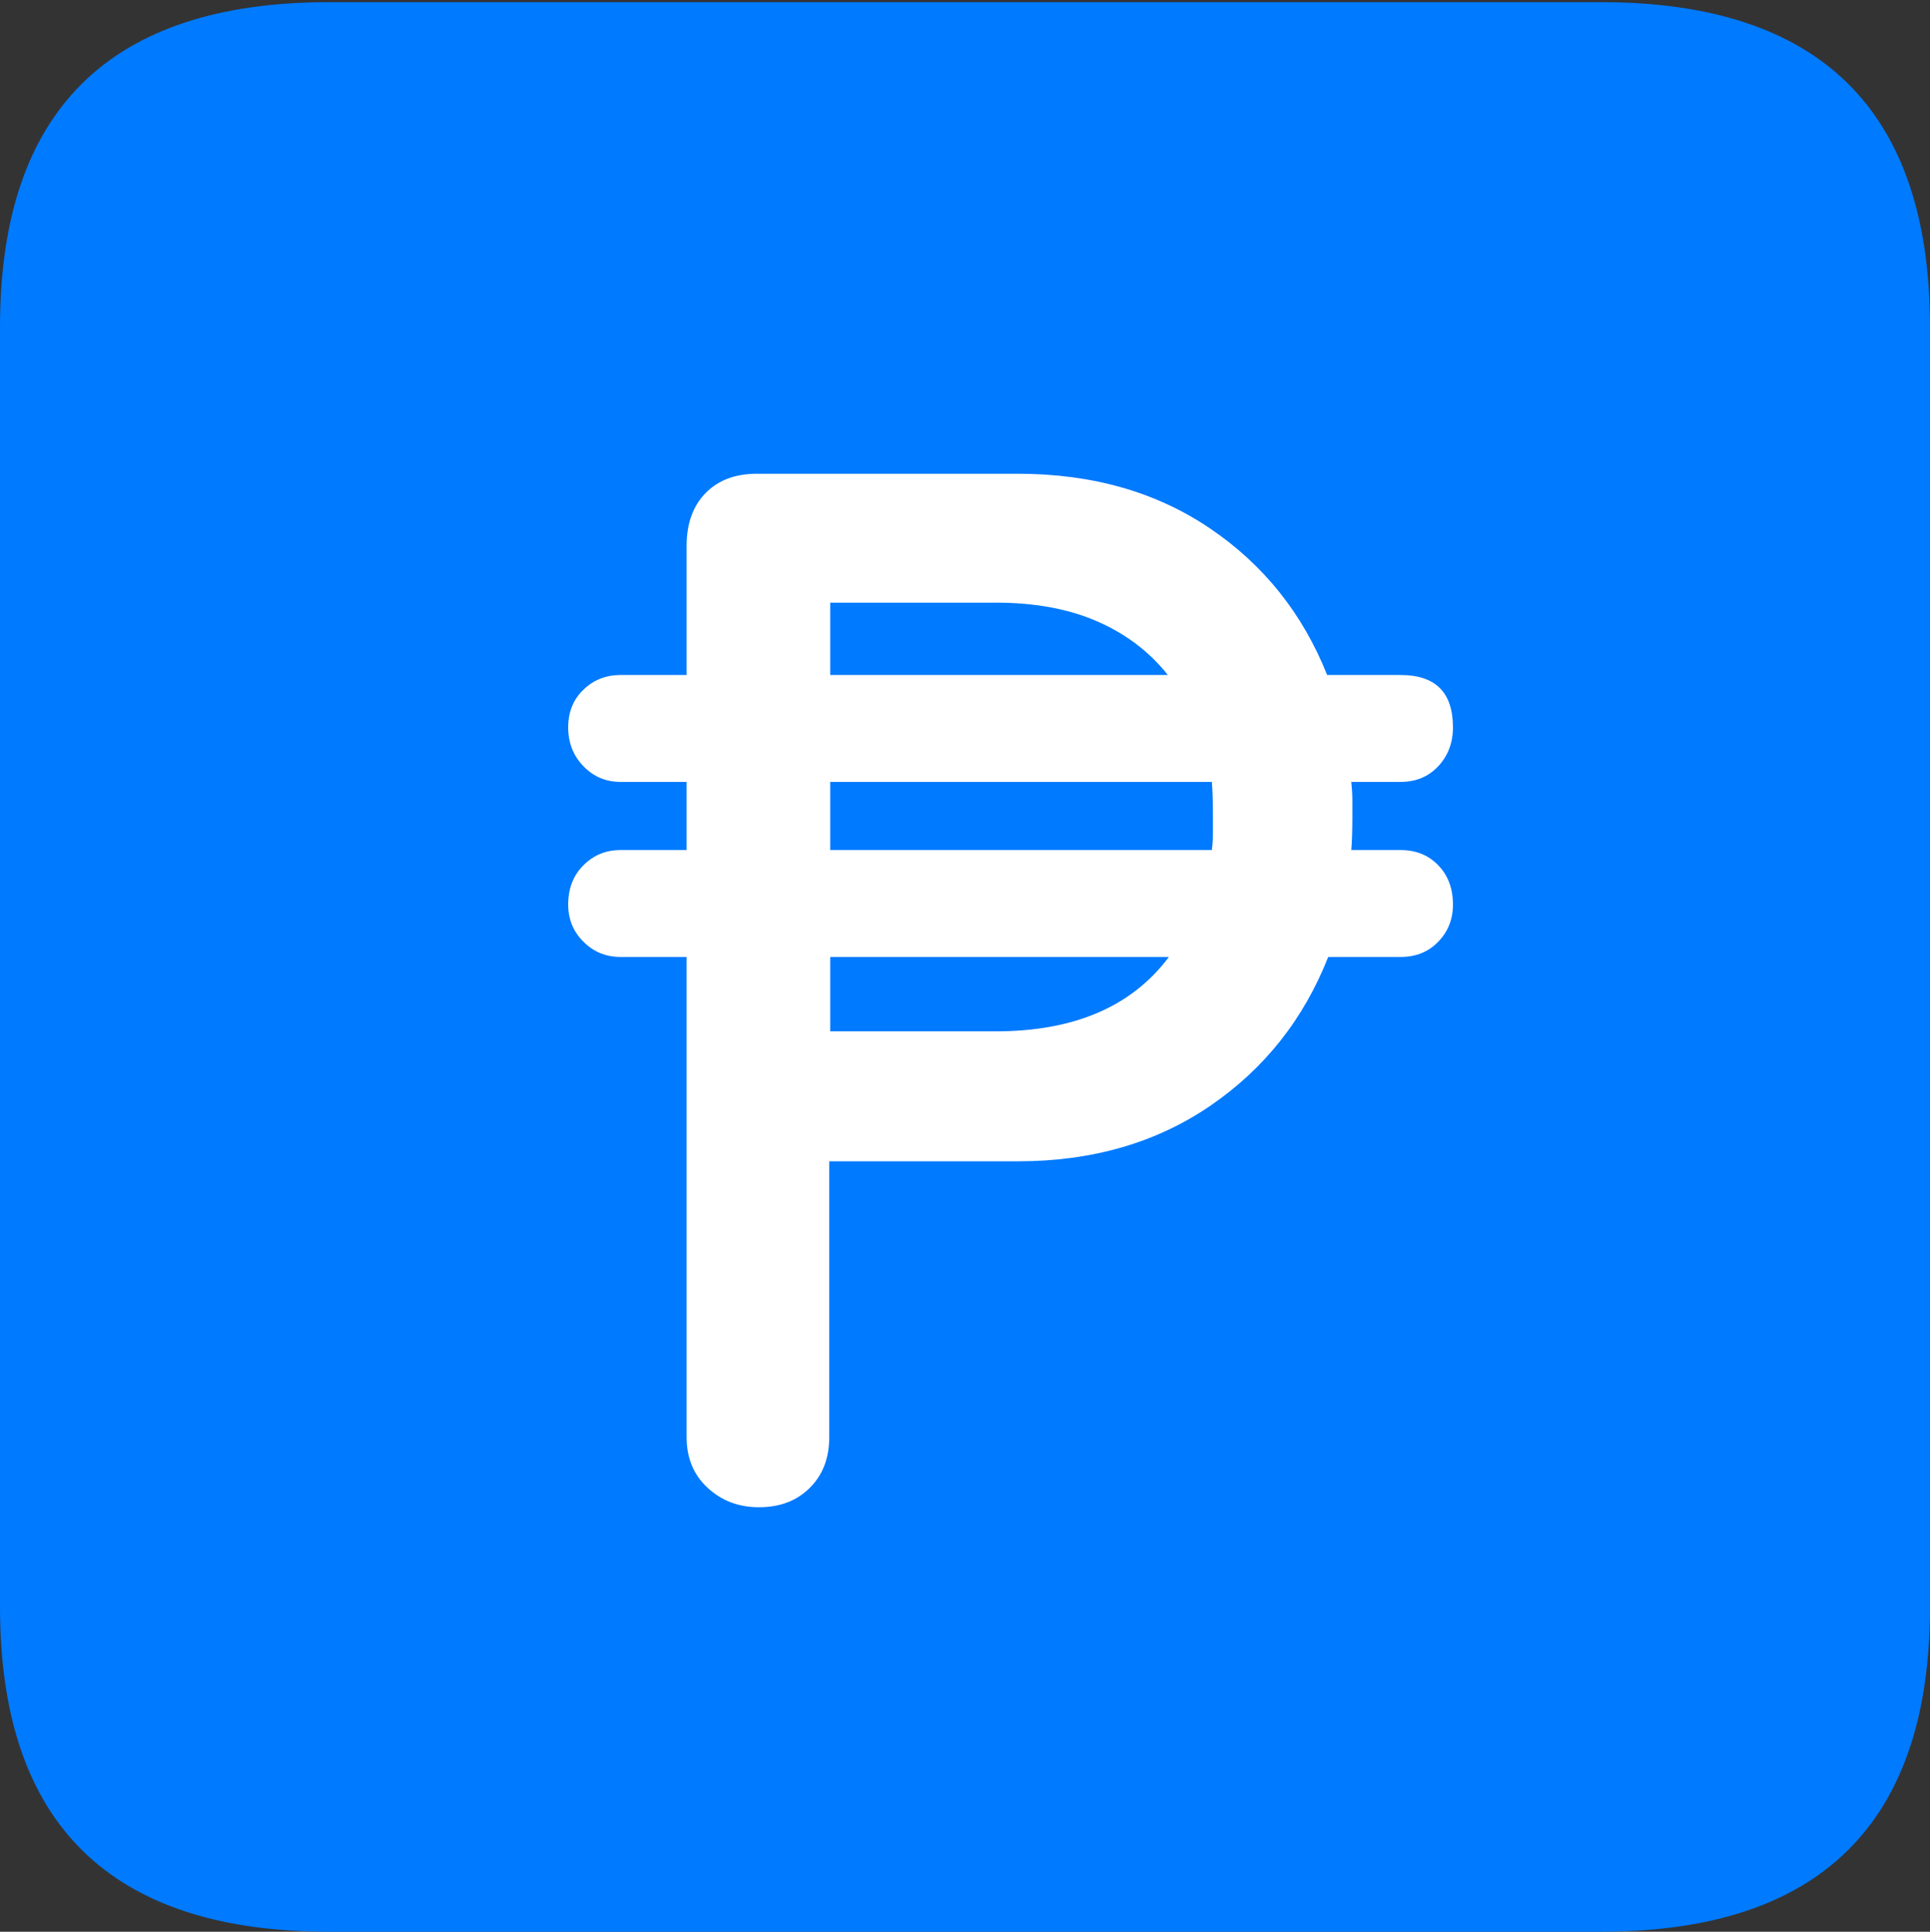 <?xml version="1.0" encoding="UTF-8"?>
<!--Generator: Apple Native CoreSVG 175.5-->
<!DOCTYPE svg
PUBLIC "-//W3C//DTD SVG 1.1//EN"
       "http://www.w3.org/Graphics/SVG/1.1/DTD/svg11.dtd">
<svg version="1.1" xmlns="http://www.w3.org/2000/svg" xmlns:xlink="http://www.w3.org/1999/xlink" width="17.979" height="17.998">
 <rect width="100%" height="100%" fill="#333333" stroke="none"/>
 <g>
  <rect height="17.998" opacity="0" width="17.979" x="0" y="0"/>
  <path d="M3.066 17.998L14.912 17.998Q16.445 17.998 17.212 17.241Q17.979 16.484 17.979 14.971L17.979 3.047Q17.979 1.533 17.212 0.776Q16.445 0.02 14.912 0.02L3.066 0.02Q1.533 0.02 0.767 0.776Q0 1.533 0 3.047L0 14.971Q0 16.484 0.767 17.241Q1.533 17.998 3.066 17.998Z" fill="#007aff"/>
  <path d="M5.293 8.428Q5.293 8.203 5.435 8.062Q5.576 7.92 5.781 7.92L6.396 7.92L6.396 7.285L5.781 7.285Q5.576 7.285 5.435 7.139Q5.293 6.992 5.293 6.777Q5.293 6.562 5.435 6.426Q5.576 6.289 5.781 6.289L6.396 6.289L6.396 5.088Q6.396 4.775 6.572 4.595Q6.748 4.414 7.051 4.414L9.482 4.414Q10.518 4.414 11.27 4.922Q12.021 5.43 12.363 6.289L13.047 6.289Q13.535 6.289 13.535 6.777Q13.535 6.992 13.398 7.139Q13.262 7.285 13.047 7.285L12.588 7.285Q12.598 7.383 12.598 7.456Q12.598 7.529 12.598 7.607Q12.598 7.803 12.588 7.92L13.047 7.92Q13.262 7.92 13.398 8.062Q13.535 8.203 13.535 8.428Q13.535 8.633 13.398 8.774Q13.262 8.916 13.047 8.916L12.373 8.916Q12.031 9.785 11.274 10.303Q10.518 10.82 9.482 10.82L7.725 10.82L7.725 13.389Q7.725 13.682 7.544 13.862Q7.363 14.043 7.07 14.043Q6.787 14.043 6.592 13.862Q6.396 13.682 6.396 13.389L6.396 8.916L5.781 8.916Q5.576 8.916 5.435 8.774Q5.293 8.633 5.293 8.428ZM7.734 9.609L9.277 9.609Q10.371 9.609 10.889 8.916L7.734 8.916ZM7.734 7.92L11.289 7.92Q11.299 7.842 11.299 7.764Q11.299 7.686 11.299 7.607Q11.299 7.402 11.289 7.285L7.734 7.285ZM7.734 6.289L10.879 6.289Q10.625 5.967 10.225 5.791Q9.824 5.615 9.277 5.615L7.734 5.615Z" fill="#ffffff"/>
 </g>
</svg>
